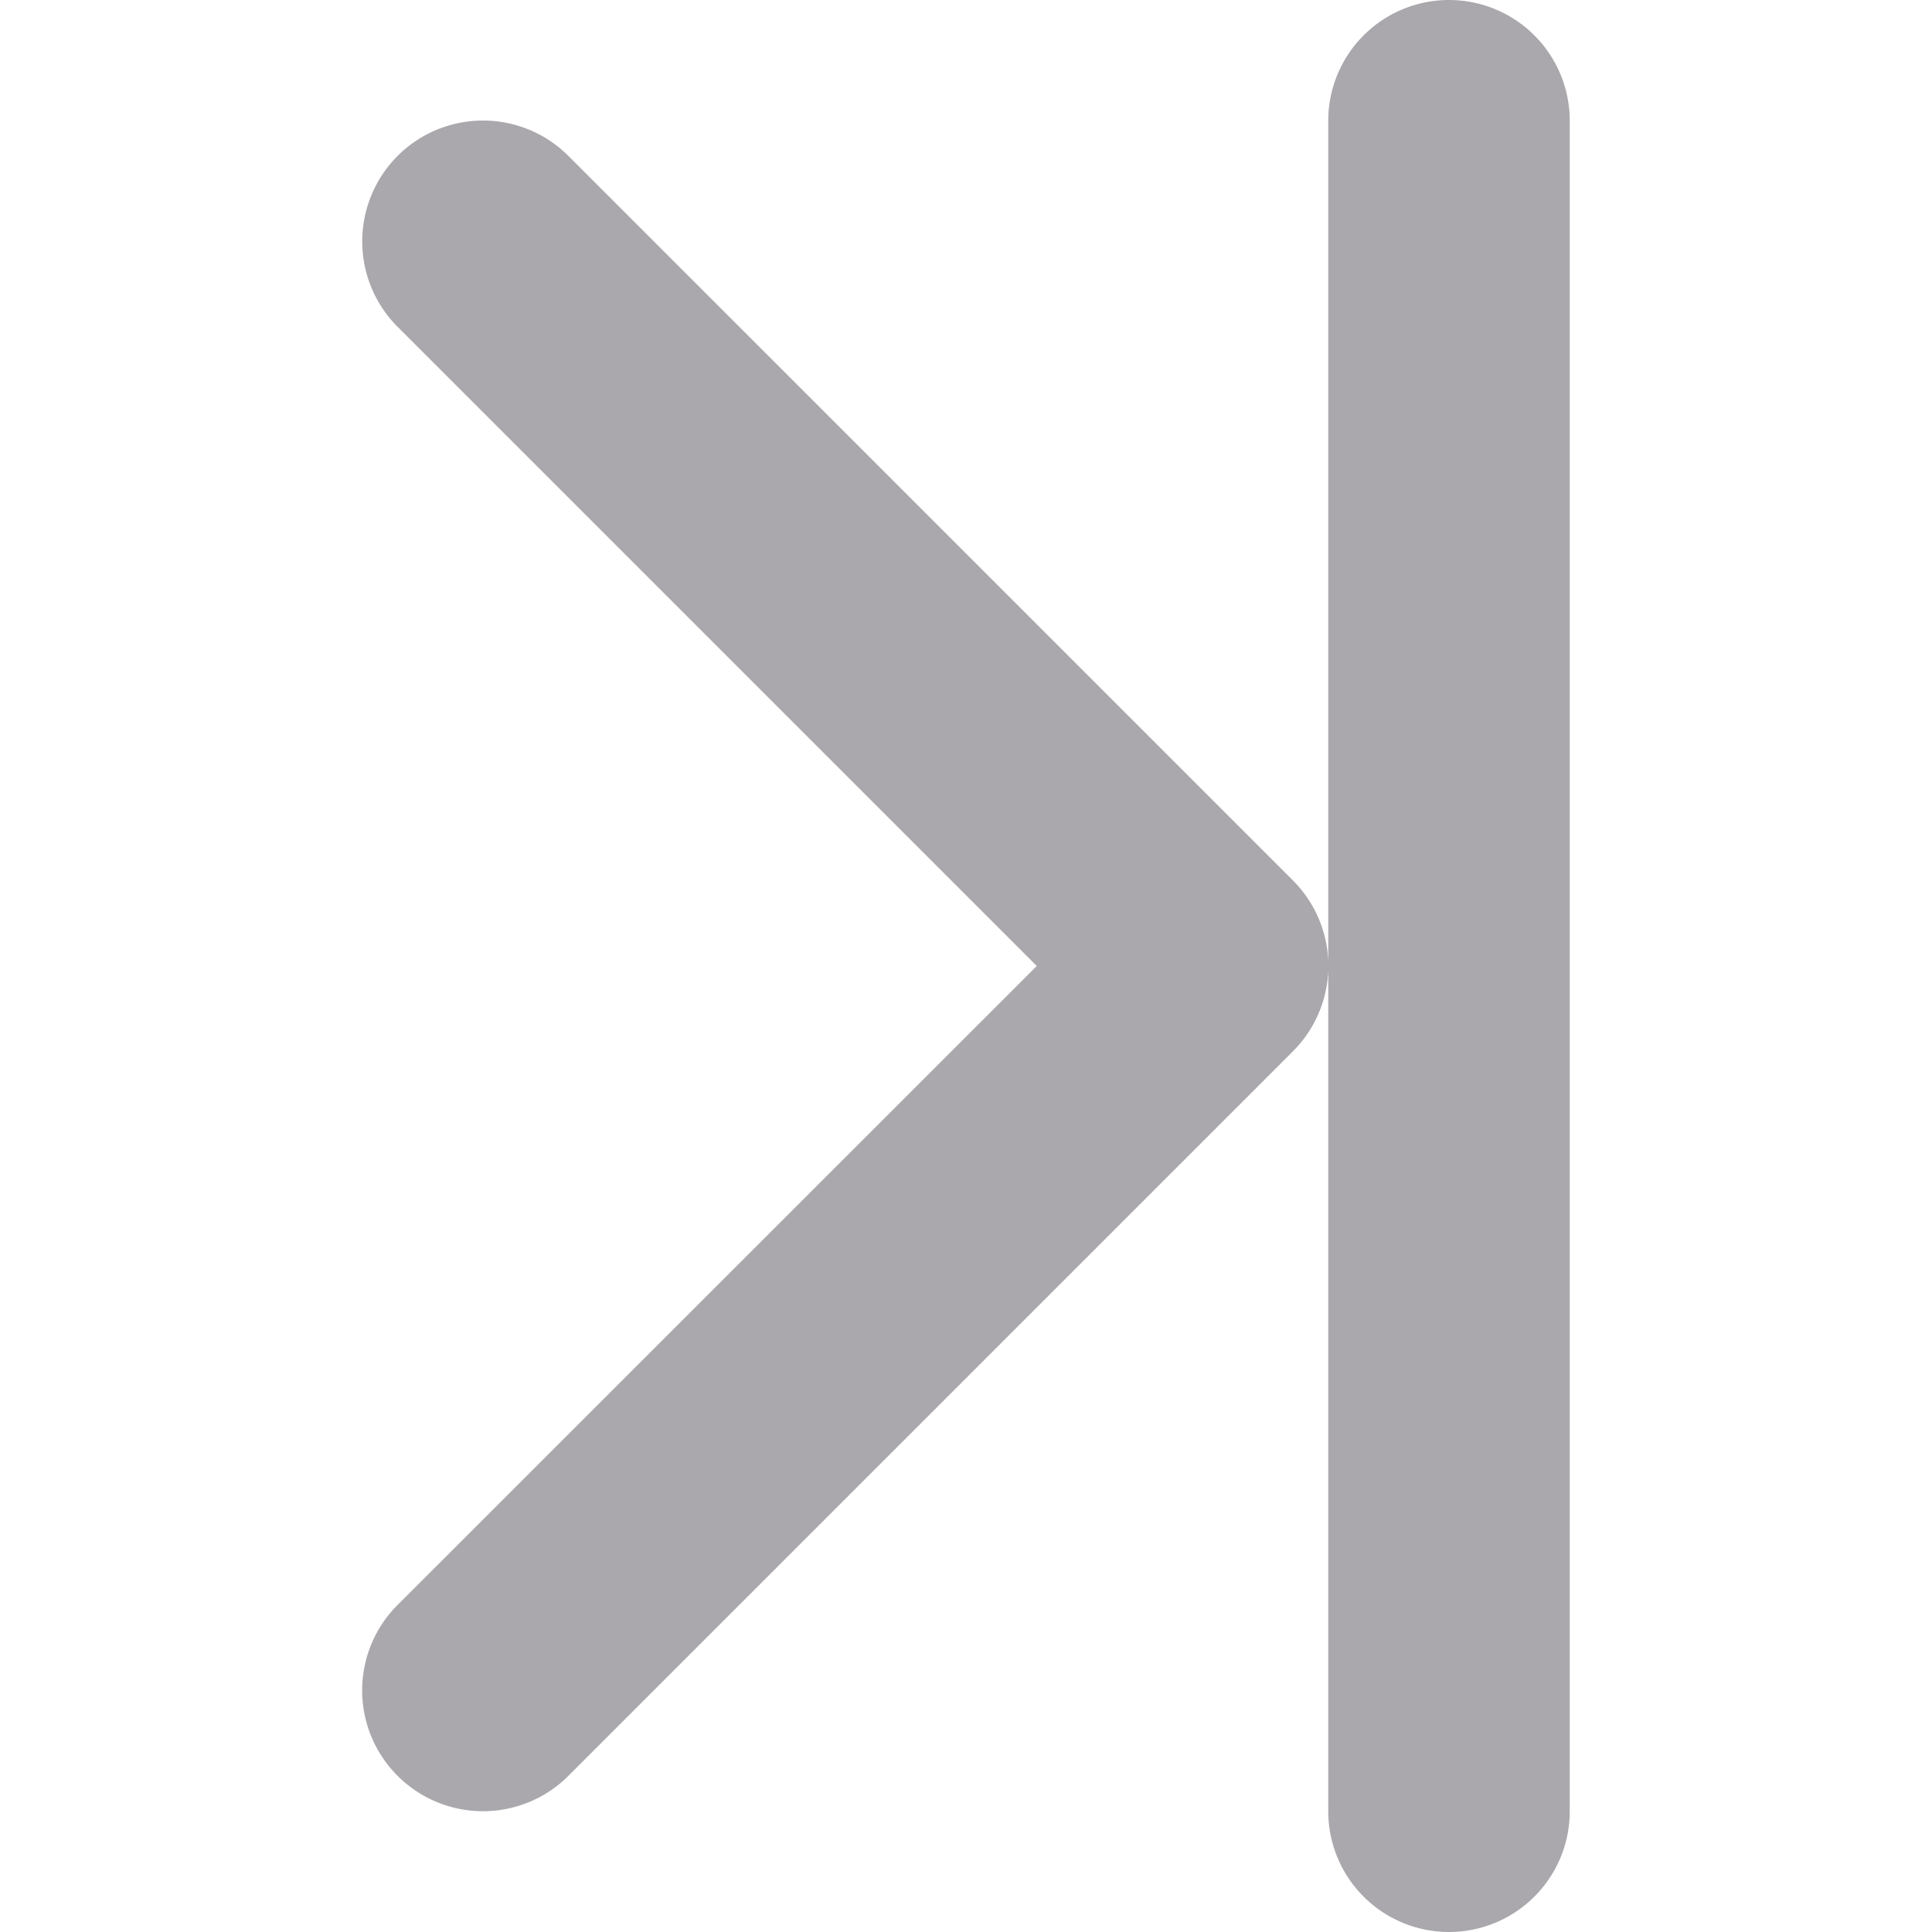 <svg viewBox="0 0 16 16" xmlns="http://www.w3.org/2000/svg"><path d="m12 0a1 1 0 0 0 -1 1v6.963a1 1 0 0 0 -.293-.672l-6-6a1 1 0 0 0 -1.414 0 1 1 0 0 0 -.293.709 1 1 0 0 0 .293.707l5.293 5.293-5.293 5.291a1 1 0 0 0 0 1.416 1 1 0 0 0 1.414 0l6-6a1 1 0 0 0 .293-.67v6.963a1 1 0 0 0 1 1 1 1 0 0 0 1-1v-14a1 1 0 0 0 -1-1z" fill="#aaa8ac"/></svg>